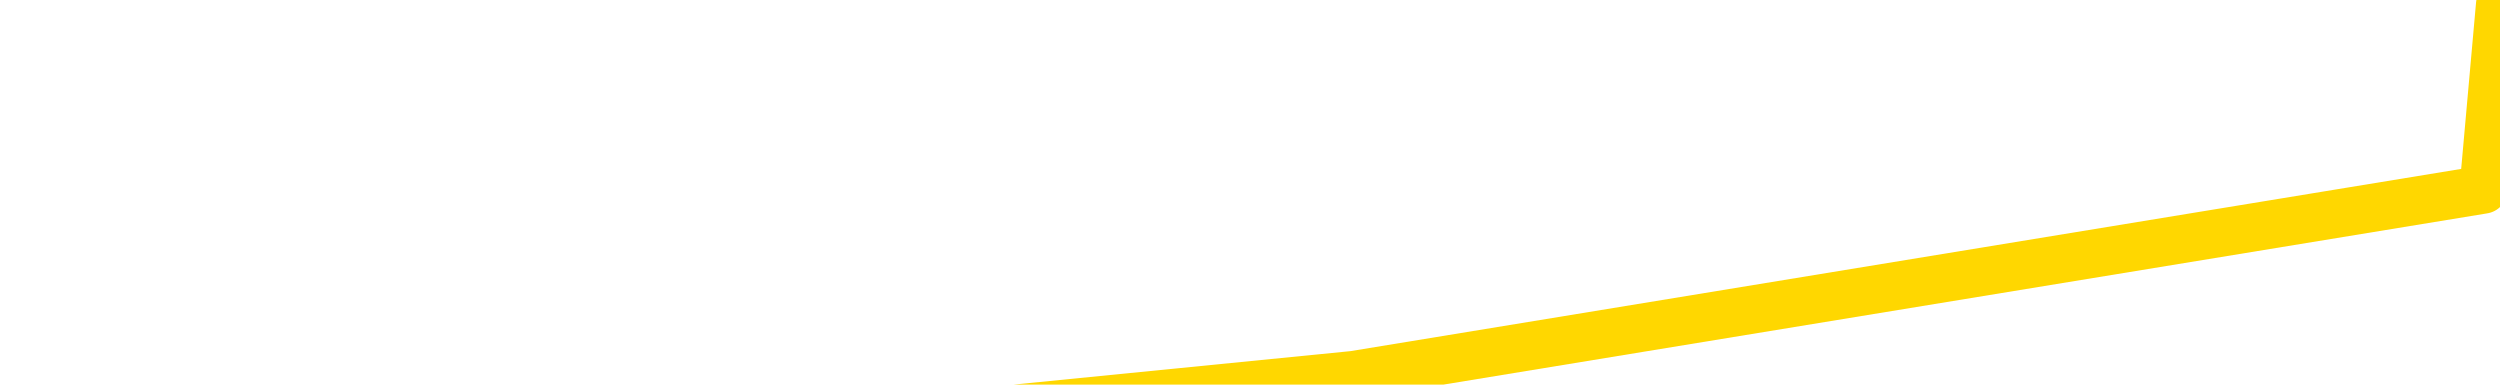 <svg xmlns="http://www.w3.org/2000/svg" version="1.1" viewBox="0 0 6500 1000">
	<path fill="none" stroke="gold" stroke-width="125" stroke-linecap="round" stroke-linejoin="round" d="M0 18325  L-80210 18325 L-77606 18084 L-75938 17843 L-57609 17361 L-57439 16879 L-50281 16397 L-50248 16397 L-36817 16156 L-33895 16397 L-20554 15674 L-16385 14710 L-15225 13506 L-14606 12301 L-12594 11578 L-8822 11096 L-8222 10614 L-7894 10132 L-7680 9650 L-7139 9168 L-5901 7240 L-4722 5313 L-1857 3385 L-1335 1457 L3519 975 L6457 493 L6500 12" />
</svg>
